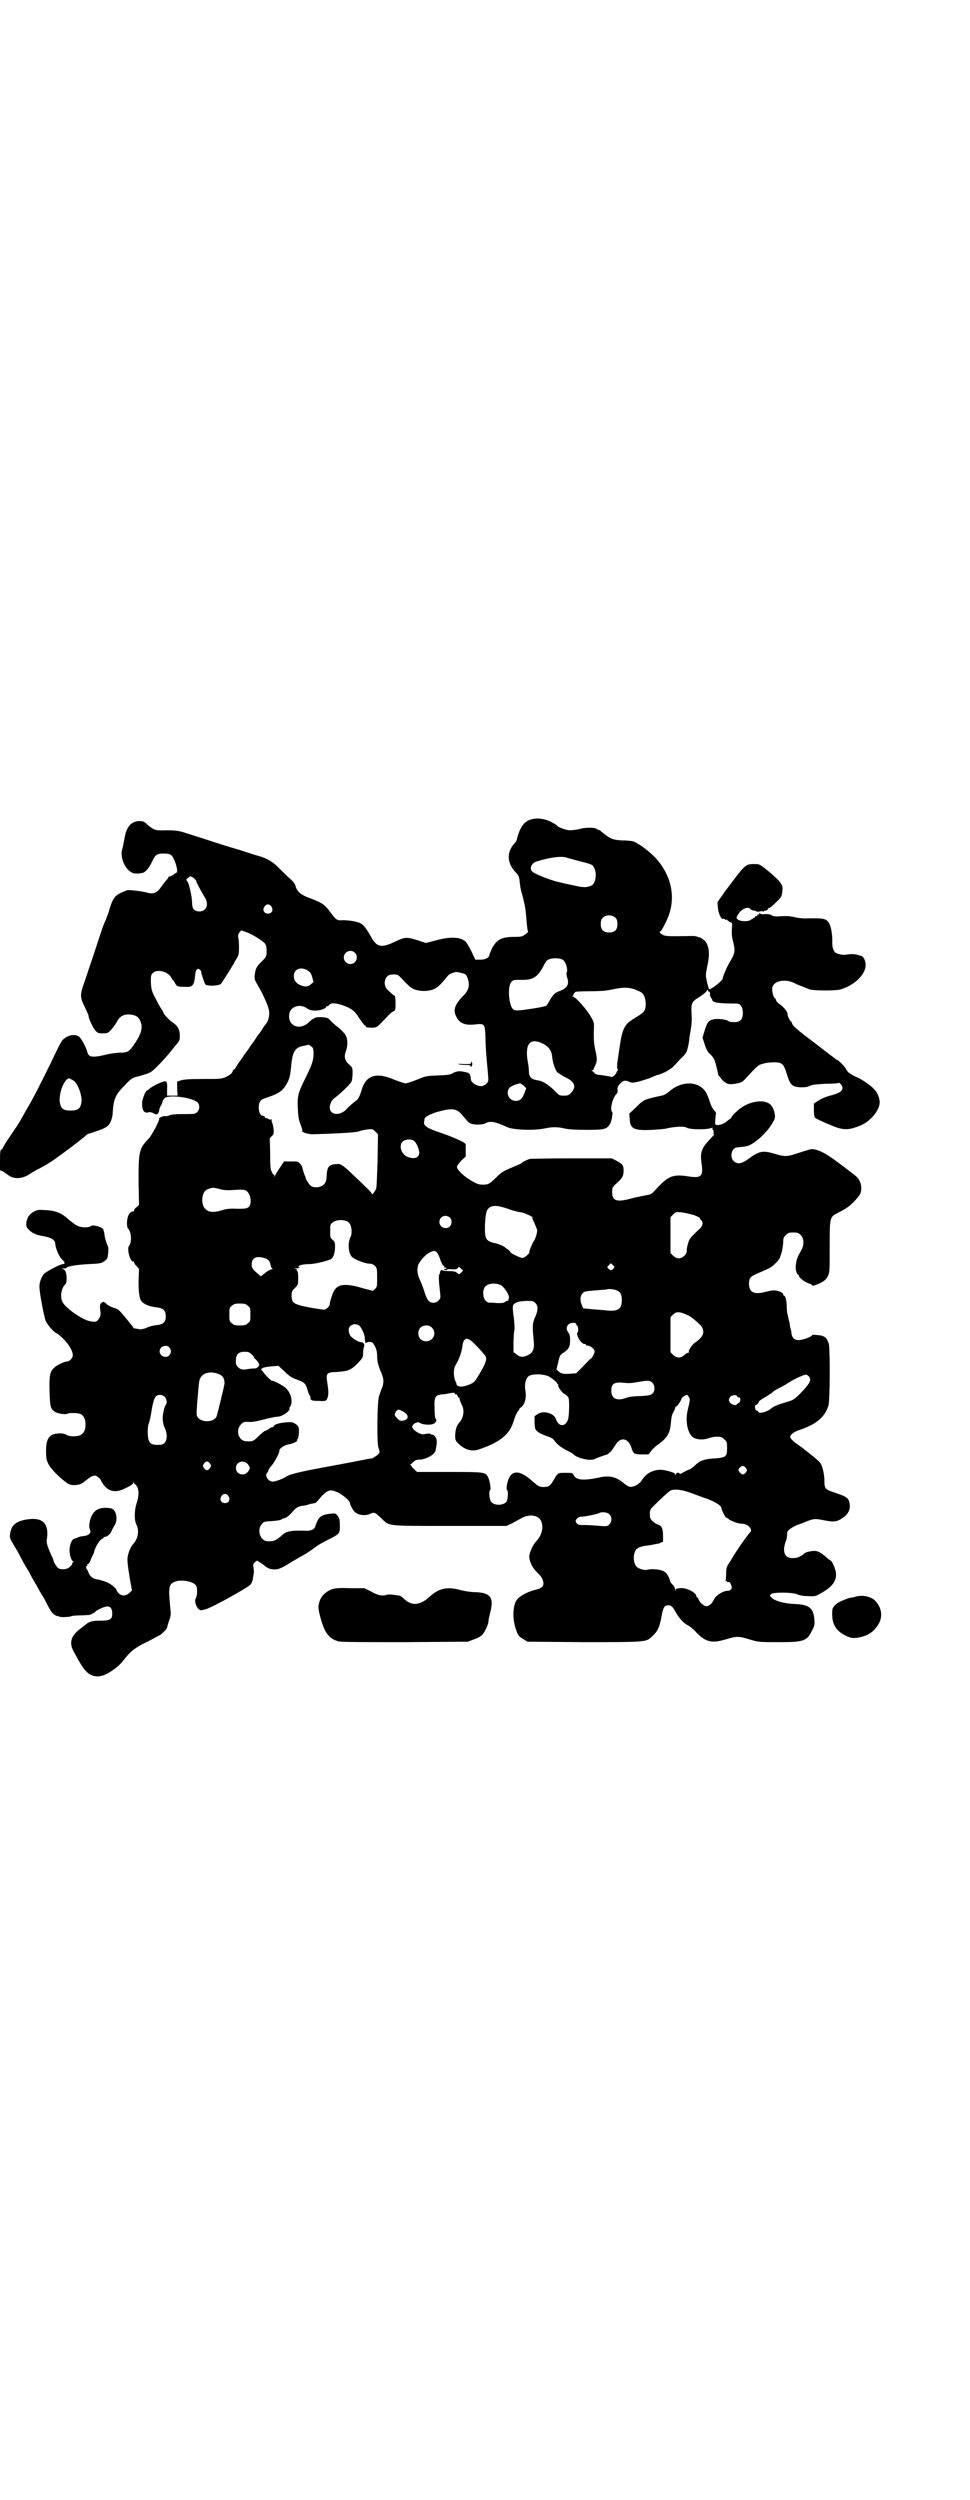 <?xml version="1.0" standalone="no"?>
<!DOCTYPE svg PUBLIC "-//W3C//DTD SVG 20010904//EN"
 "http://www.w3.org/TR/2001/REC-SVG-20010904/DTD/svg10.dtd">
<svg version="1.0" xmlns="http://www.w3.org/2000/svg"
 width="1106pt" height="2850pt" viewBox="0 0 1106 2850"
 preserveAspectRatio="xMidYMid meet">
<g transform="translate(0,2850) scale(0.5,-0.5)"
fill="#000000" stroke="none">
<path d="M1206 3830 c-13 -6 -21 -19 -27 -42 0 -3 -3 -8 -6 -11 -18 -20 -17
-45 3 -66 7 -7 8 -10 9 -21 2 -15 1 -13 8 -38 5 -21 6 -28 8 -55 1 -10 2 -19
3 -20 1 -1 -1 -4 -6 -7 -6 -5 -8 -6 -25 -6 -29 0 -40 -6 -51 -26 -3 -7 -6 -14
-6 -15 0 -6 -9 -11 -20 -11 l-12 0 -9 19 c-5 10 -11 20 -13 22 -12 11 -35 12
-68 3 l-23 -6 -18 6 c-25 8 -30 8 -52 -3 -32 -15 -42 -13 -56 13 -10 18 -16
25 -23 29 -8 4 -26 7 -40 7 -13 -1 -15 0 -27 16 -14 19 -19 23 -45 33 -23 8
-33 16 -36 29 -2 6 -5 10 -14 18 -6 5 -16 15 -23 22 -13 14 -25 21 -42 27 -5
1 -27 8 -48 15 -21 6 -56 17 -77 24 -21 7 -45 14 -53 17 -12 3 -18 4 -37 4
-25 -1 -29 0 -44 13 -7 7 -10 8 -18 8 -18 0 -30 -13 -34 -39 -3 -16 -3 -17 -6
-28 -4 -20 10 -48 27 -52 5 -1 12 -1 21 1 6 2 14 11 20 24 8 17 11 20 27 20
10 0 14 -1 18 -4 8 -9 17 -38 11 -40 -1 0 -4 -2 -6 -4 -3 -2 -6 -4 -8 -4 -2 0
-4 -1 -4 -2 0 -1 -2 -4 -4 -6 -3 -3 -7 -9 -11 -14 -9 -14 -18 -19 -30 -16 -13
4 -47 8 -50 6 -2 -1 -8 -3 -12 -5 -16 -7 -21 -15 -29 -44 -3 -8 -6 -16 -7 -19
-4 -7 -9 -22 -22 -62 -6 -19 -17 -50 -23 -69 -14 -39 -15 -43 -2 -68 4 -9 8
-18 8 -19 0 -6 10 -27 15 -33 5 -6 7 -7 17 -7 11 0 12 0 21 10 4 5 10 13 12
17 5 11 15 17 28 16 16 -1 23 -6 27 -21 3 -11 -1 -25 -14 -44 -13 -20 -17 -22
-34 -22 -7 0 -21 -2 -30 -4 -33 -8 -42 -7 -45 6 -3 11 -13 29 -18 34 -10 8
-28 4 -39 -8 -2 -3 -8 -13 -12 -22 -19 -40 -49 -100 -55 -110 -3 -6 -11 -20
-17 -30 -12 -22 -14 -26 -36 -58 -9 -13 -16 -25 -16 -26 0 -1 -1 -2 -3 -3 -2
-1 -3 -5 -3 -24 l0 -23 7 -3 c3 -2 9 -6 13 -9 12 -9 32 -8 49 4 4 3 15 9 23
13 8 4 21 12 30 18 8 6 18 13 22 16 6 4 47 35 55 43 1 0 2 1 3 1 7 2 21 7 32
11 12 6 14 8 18 16 3 6 5 15 5 21 2 31 6 41 27 62 12 13 17 17 24 19 23 6 31
9 36 12 6 3 27 25 38 38 4 5 12 14 17 21 11 12 11 13 11 24 0 14 -5 23 -18 31
-8 6 -20 19 -20 23 0 1 -2 4 -5 8 -2 3 -8 14 -13 24 -8 15 -9 19 -10 35 0 16
0 17 5 22 9 9 34 3 41 -10 1 -2 3 -5 4 -6 2 -2 4 -5 6 -9 3 -6 6 -7 23 -7 16
-1 20 3 22 27 1 12 5 17 11 12 2 -1 3 -4 3 -6 0 -3 7 -24 9 -27 3 -5 31 -4 36
1 3 4 21 32 29 46 1 2 4 8 7 12 4 7 5 10 5 26 0 10 -1 20 -2 23 0 3 0 7 3 10
l4 5 11 -4 c13 -4 38 -20 43 -26 3 -4 4 -9 4 -17 0 -12 0 -13 -11 -24 -13 -13
-14 -16 -16 -30 -1 -9 -1 -11 6 -23 16 -27 27 -54 27 -63 0 -12 -3 -22 -8 -27
-2 -2 -6 -8 -9 -13 -3 -5 -6 -9 -7 -10 -1 -1 -4 -5 -7 -10 -3 -5 -6 -9 -7 -10
-1 -1 -4 -5 -7 -10 -3 -5 -6 -9 -7 -10 -1 -1 -3 -4 -6 -8 -2 -4 -6 -9 -8 -12
-2 -3 -6 -8 -8 -12 -3 -5 -5 -8 -6 -8 -1 0 -3 -2 -4 -6 -1 -3 -6 -7 -14 -11
-11 -5 -12 -5 -52 -5 -33 0 -43 -1 -51 -3 l-9 -3 0 -16 1 -16 -12 0 -12 0 0
15 c1 17 -1 20 -11 16 -10 -3 -24 -11 -29 -15 -2 -2 -4 -4 -5 -4 -4 0 -12 -20
-12 -30 0 -16 5 -23 15 -20 3 1 6 0 11 -2 7 -5 11 -3 13 6 0 3 2 9 5 13 2 4 3
9 3 9 0 1 2 3 4 6 8 9 63 2 75 -9 6 -5 6 -17 -1 -23 -5 -4 -6 -4 -31 -4 -18 0
-27 -1 -32 -3 -4 -2 -8 -2 -9 -2 -1 2 -15 -3 -14 -5 2 -3 -17 -39 -24 -46 -22
-23 -23 -29 -23 -96 l1 -55 -5 -5 c-4 -2 -6 -6 -6 -7 0 -2 -1 -3 -1 -3 -4 1
-9 -3 -11 -7 -5 -7 -6 -28 -2 -32 8 -8 9 -32 2 -40 -5 -7 3 -37 10 -35 1 0 2
-1 2 -3 0 -1 2 -5 6 -8 l5 -6 -1 -28 c0 -27 2 -41 7 -46 7 -8 19 -12 36 -14
14 -2 19 -7 19 -20 0 -13 -5 -18 -19 -20 -11 -1 -18 -3 -29 -8 -4 -1 -9 -2
-11 -2 -2 1 -6 1 -9 2 -4 0 -6 1 -6 2 0 1 -3 5 -6 8 -3 4 -10 13 -17 21 -10
12 -13 14 -21 16 -6 2 -13 5 -17 9 -7 6 -7 6 -11 3 -4 -3 -5 -5 -3 -20 1 -7 0
-11 -3 -16 -5 -8 -8 -9 -22 -6 -16 3 -55 30 -61 43 -7 12 -3 33 6 41 2 2 3 6
3 15 -1 13 -3 18 -9 20 -4 0 -4 1 1 1 6 0 7 0 8 2 2 3 27 7 52 8 24 1 28 2 33
6 4 2 7 6 8 8 2 7 3 25 1 27 -2 3 -8 21 -8 29 -1 4 -2 8 -3 10 -4 5 -23 10
-27 7 -7 -5 -24 -4 -33 1 -4 2 -13 9 -19 14 -15 14 -29 20 -52 21 -15 1 -18 1
-26 -3 -11 -6 -16 -13 -18 -26 0 -9 0 -10 6 -16 8 -8 17 -12 36 -15 15 -3 24
-8 24 -17 1 -11 9 -30 16 -36 6 -5 7 -10 2 -10 -6 0 -35 -15 -42 -21 -6 -5
-12 -19 -12 -29 -1 -11 10 -68 14 -79 4 -10 21 -29 26 -29 0 0 7 -5 14 -12 13
-13 22 -28 22 -38 0 -6 -7 -14 -13 -14 -6 0 -25 -9 -30 -15 -9 -8 -11 -18 -10
-53 1 -34 2 -40 11 -46 6 -5 27 -8 30 -5 3 2 24 2 30 -1 7 -4 11 -11 11 -24 0
-12 -3 -18 -10 -23 -7 -5 -27 -5 -34 0 -3 2 -9 3 -13 3 -25 0 -33 -10 -33 -40
0 -16 1 -21 5 -29 6 -12 24 -31 44 -45 8 -6 27 -5 36 2 22 18 26 19 35 11 3
-2 5 -5 5 -6 0 -1 3 -5 6 -10 12 -16 28 -19 48 -9 17 8 20 11 20 14 0 3 0 3 1
0 1 -2 2 -3 3 -4 9 -7 10 -23 4 -42 -6 -17 -6 -40 -1 -50 7 -13 4 -32 -7 -44
-6 -6 -11 -19 -13 -30 -1 -9 0 -18 6 -55 l4 -21 -5 -5 c-7 -7 -16 -9 -24 -3
-3 3 -6 7 -6 8 0 5 -16 17 -26 20 -4 1 -8 3 -10 3 -2 1 -6 2 -9 2 -9 2 -15 6
-19 15 -1 4 -3 7 -4 8 -2 2 -2 8 0 8 1 0 2 1 1 2 -1 1 0 2 2 2 1 0 4 4 6 10 2
5 4 10 5 11 1 1 2 4 3 8 2 10 14 29 19 29 1 0 2 1 2 2 0 1 1 2 2 2 5 -1 15 7
17 15 1 2 4 7 6 11 8 11 5 33 -5 38 -5 3 -24 3 -30 0 -11 -4 -17 -13 -21 -27
-2 -12 -2 -15 0 -20 2 -6 2 -7 -2 -11 -3 -2 -8 -4 -11 -4 -3 0 -9 -1 -14 -3
-4 -2 -7 -3 -8 -3 -7 -1 -13 -18 -11 -32 1 -10 4 -18 8 -20 1 -1 1 -2 -1 -2
-1 0 -2 -1 -1 -2 1 -2 -3 -6 -9 -11 -5 -3 -16 -4 -22 -1 -4 2 -12 15 -12 18 0
1 -2 7 -5 12 -9 21 -12 29 -10 37 5 35 -9 50 -44 45 -27 -4 -37 -13 -40 -33
-1 -8 -1 -10 7 -23 4 -7 13 -22 19 -34 6 -12 15 -26 19 -33 3 -7 10 -19 15
-27 4 -8 9 -16 10 -18 1 -2 6 -9 10 -17 13 -26 16 -29 22 -33 3 -2 6 -3 7 -3
1 1 2 1 2 0 0 -3 24 -2 28 0 2 1 11 2 21 2 10 0 19 1 21 1 4 1 13 6 14 8 3 3
17 10 24 11 9 2 14 -4 14 -16 0 -13 -5 -16 -26 -16 -20 0 -26 -2 -35 -9 -1 -1
-7 -6 -14 -11 -20 -16 -24 -32 -12 -52 4 -7 10 -19 14 -25 19 -34 42 -39 74
-16 13 9 17 13 29 28 12 15 20 21 38 31 8 4 16 8 18 9 10 5 21 12 23 12 0 0 4
3 8 7 6 6 8 8 9 14 0 1 2 7 4 13 3 8 4 14 3 21 -5 52 -5 60 8 66 13 7 44 2 50
-8 4 -5 3 -24 -1 -30 -4 -9 6 -29 14 -26 1 0 6 1 9 2 11 2 98 50 103 57 2 3 5
10 5 15 1 6 2 11 2 12 0 1 0 6 -1 11 -1 7 -1 8 3 12 l5 4 8 -5 c5 -3 10 -7 12
-9 3 -2 7 -4 10 -5 15 -3 20 -1 38 9 9 6 20 12 23 14 3 2 13 7 21 12 8 5 18
12 23 16 4 3 16 10 26 15 28 14 28 14 28 33 0 13 -1 17 -5 22 -5 6 -6 6 -14 5
-24 -2 -30 -7 -37 -29 -2 -7 -11 -11 -24 -10 -34 1 -43 -1 -55 -13 -11 -9 -15
-11 -26 -11 -9 0 -11 1 -16 6 -8 8 -9 25 -1 33 4 6 6 6 24 7 10 1 20 2 21 4 2
1 3 2 4 2 5 0 12 5 20 14 9 11 15 14 25 15 3 0 11 2 16 4 6 1 11 2 11 2 1 0 4
2 7 6 21 25 27 27 46 18 12 -6 27 -19 27 -24 0 -3 6 -15 10 -19 8 -9 27 -11
37 -5 2 1 5 2 7 2 1 0 3 -1 4 -1 1 0 6 -5 13 -11 20 -19 8 -18 156 -18 l130 0
11 5 c6 3 16 9 22 12 18 11 40 8 46 -6 6 -15 2 -31 -11 -46 -8 -8 -16 -26 -16
-35 0 -12 9 -29 20 -38 5 -5 10 -11 11 -17 4 -11 -1 -17 -18 -21 -17 -4 -35
-14 -41 -22 -10 -12 -11 -46 -2 -69 4 -13 7 -16 18 -22 l8 -5 128 -1 c141 0
142 0 155 12 15 14 18 21 24 54 3 14 6 18 14 18 7 0 10 -3 17 -16 9 -15 16
-23 28 -30 6 -3 14 -10 18 -15 22 -23 36 -26 67 -17 26 8 30 8 56 0 20 -6 21
-6 65 -6 58 0 65 2 77 27 6 11 6 14 5 25 -2 26 -12 34 -46 35 -23 1 -45 7 -52
15 -4 4 -4 4 0 8 5 4 48 4 59 -1 4 -2 13 -4 23 -4 16 -1 18 -1 30 6 28 15 38
30 35 49 -2 10 -9 26 -12 26 0 0 -5 3 -9 7 -13 11 -19 15 -28 15 -8 0 -21 -3
-23 -6 -2 -3 -15 -10 -20 -10 -18 -2 -26 4 -26 20 0 5 2 13 4 18 2 5 3 12 3
16 0 7 1 8 11 15 7 4 13 7 14 7 1 0 7 2 14 5 21 9 25 9 44 5 10 -2 20 -3 21
-3 2 0 6 1 8 1 2 0 9 3 14 7 15 9 20 23 15 39 -3 8 -11 12 -33 19 -21 7 -23 9
-23 26 0 15 -4 33 -9 41 -2 3 -12 12 -21 19 -9 7 -18 14 -20 16 -2 1 -6 4 -10
7 -12 8 -18 15 -18 18 0 5 8 11 19 15 40 13 60 30 68 56 4 12 4 129 1 141 -4
14 -10 19 -25 20 -7 1 -13 1 -13 0 0 -3 -18 -10 -27 -11 -11 -2 -18 3 -20 14
0 3 -1 8 -2 11 -1 3 -2 8 -2 12 -1 4 -3 11 -4 17 -2 5 -3 16 -3 23 0 12 -3 24
-6 24 -1 0 -2 1 -2 3 0 4 -12 9 -21 9 -5 0 -14 -2 -22 -4 -24 -6 -35 0 -35 19
0 14 3 17 25 26 9 4 21 9 25 12 7 4 21 19 21 23 0 0 2 6 4 12 1 6 3 16 3 22 0
9 1 11 6 16 5 5 7 6 17 6 10 0 12 -1 17 -6 8 -8 8 -23 1 -35 -8 -14 -11 -21
-12 -32 -2 -11 2 -23 5 -23 1 0 2 -1 2 -3 0 -4 13 -14 22 -17 4 -1 8 -3 8 -5
1 -1 5 0 10 2 15 6 22 11 26 20 4 8 4 12 4 66 0 69 0 68 19 78 18 9 27 15 38
27 13 14 15 18 15 29 0 12 -5 22 -14 29 -4 3 -7 6 -8 6 -1 1 -14 11 -30 23
-29 22 -47 31 -61 31 -3 0 -16 -4 -28 -8 -30 -10 -32 -10 -62 -1 -22 6 -31 4
-54 -13 -16 -12 -26 -13 -34 -5 -10 9 -4 31 8 31 10 1 21 2 26 4 19 8 46 34
57 56 4 8 4 9 2 20 -4 15 -10 21 -22 24 -20 4 -47 -5 -64 -22 -7 -6 -12 -12
-12 -13 0 -2 -2 -3 -14 -12 -8 -6 -21 -8 -23 -4 -1 2 1 23 2 25 0 0 -1 3 -4 6
-3 3 -7 10 -9 16 -2 6 -5 15 -7 19 -12 31 -54 36 -85 10 -6 -5 -12 -9 -15 -10
-45 -10 -44 -9 -63 -28 l-15 -14 1 -12 c1 -23 9 -27 52 -25 15 1 29 2 31 3 17
4 41 6 47 2 8 -5 49 -5 58 0 1 1 1 0 1 -2 -1 -2 -1 -3 1 -3 1 0 1 -2 1 -5 0
-3 0 -5 1 -5 1 0 0 -2 -3 -5 -26 -27 -29 -34 -25 -63 4 -28 -1 -33 -31 -28
-34 5 -44 1 -69 -25 -14 -16 -15 -16 -26 -18 -6 -1 -19 -4 -29 -6 -38 -11 -49
-8 -49 13 0 10 0 11 11 21 13 12 15 16 15 29 0 11 -2 14 -17 22 l-10 5 -91 0
c-50 0 -93 -1 -95 -1 -7 -2 -19 -8 -20 -10 0 -1 -11 -5 -22 -10 -19 -8 -24
-11 -34 -21 -16 -16 -19 -18 -32 -18 -11 0 -17 3 -37 16 -13 10 -22 19 -22 25
0 2 5 8 10 14 l10 9 0 13 c0 7 0 14 0 15 0 4 -29 17 -62 28 -24 8 -34 14 -33
22 0 2 1 5 1 7 0 5 11 11 26 16 39 11 48 10 64 -11 5 -6 11 -13 14 -14 7 -4
28 -4 35 0 11 6 22 4 50 -9 13 -6 60 -8 84 -3 19 4 30 4 47 0 9 -2 25 -3 49
-3 39 0 46 1 53 12 5 6 8 27 6 29 -6 4 1 33 10 41 2 2 3 5 2 10 0 5 1 8 6 13
7 8 13 9 22 4 5 -2 7 -2 20 1 8 2 20 6 26 8 6 3 14 6 17 7 13 3 31 13 38 21 5
5 12 13 17 18 6 5 11 12 12 15 3 8 6 25 6 30 0 2 2 11 3 19 2 11 3 21 2 36 -1
26 0 28 18 39 8 5 15 11 16 13 2 4 3 4 4 1 0 -2 2 -3 3 -2 0 0 1 -2 1 -5 0 -3
0 -6 1 -6 1 0 2 -1 1 -2 -1 -1 0 -2 1 -2 1 0 2 -1 2 -3 0 -7 14 -9 56 -9 8 0
14 -8 14 -21 0 -17 -7 -23 -26 -21 -3 0 -6 1 -7 2 -4 4 -26 6 -34 4 -12 -3
-14 -7 -20 -25 l-5 -17 4 -12 c4 -14 8 -21 14 -26 8 -8 10 -13 13 -25 2 -8 4
-15 4 -17 0 -2 1 -4 1 -5 0 0 4 -5 8 -10 10 -11 17 -13 35 -9 11 2 13 4 22 14
25 27 26 28 38 31 6 2 17 3 24 3 18 0 22 -3 29 -26 8 -26 12 -30 32 -31 8 0
14 0 20 3 6 3 15 4 36 5 15 0 29 1 30 2 3 2 11 -9 9 -13 -1 -7 -9 -11 -28 -16
-9 -2 -20 -7 -26 -11 l-11 -7 0 -15 c0 -8 1 -15 2 -16 0 -2 6 -5 13 -8 7 -3
15 -7 18 -8 32 -14 43 -15 71 -4 24 9 46 35 46 54 0 9 -5 22 -12 29 -9 10 -30
24 -40 28 -14 6 -21 11 -25 19 -3 6 -18 21 -21 21 -1 0 -3 1 -4 3 -2 1 -23 17
-46 35 -40 30 -52 40 -52 46 0 1 -1 2 -1 2 -3 1 -9 13 -9 17 0 6 -7 15 -16 22
-6 4 -10 8 -10 10 0 1 -1 4 -3 5 -4 3 -7 18 -6 24 2 10 13 16 27 16 10 0 15
-1 31 -9 10 -4 23 -9 28 -11 14 -3 58 -3 69 0 32 9 58 34 58 56 0 11 -6 21
-12 21 -2 1 -7 2 -11 3 -6 1 -12 1 -18 0 -7 -2 -17 -1 -26 3 -6 3 -10 13 -9
28 0 16 -3 34 -8 41 -6 10 -12 11 -55 10 -5 0 -16 1 -23 3 -8 2 -19 3 -31 2
-14 -1 -18 0 -21 2 -2 2 -6 3 -14 3 -8 -1 -12 0 -14 2 -2 3 -2 2 -1 -1 1 -2 1
-3 -1 -2 -1 1 -3 0 -3 -2 -1 -2 -2 -2 -3 -2 -1 1 -2 0 -2 -1 0 -1 -2 -3 -3 -3
-2 -1 -5 -3 -7 -4 -5 -5 -25 -4 -30 1 -3 3 -3 4 0 9 7 14 23 22 30 14 1 -2 5
-3 7 -3 3 0 5 -1 6 -2 0 -1 4 -1 8 0 5 1 7 1 7 -1 0 -1 1 -1 1 1 1 1 3 2 5 2
2 0 4 1 5 3 0 2 2 3 3 3 2 0 9 6 16 13 12 12 13 13 14 25 1 10 1 12 -5 20 -3
5 -15 16 -27 26 -20 16 -20 16 -32 16 -20 0 -20 0 -65 -60 l-19 -27 1 -12 c1
-13 7 -27 12 -26 1 1 3 0 4 -1 1 -1 2 -2 3 -1 1 1 2 1 2 0 0 -1 3 -3 6 -5 6
-2 6 -2 5 -16 -1 -10 0 -18 3 -30 5 -19 4 -26 -7 -44 -7 -11 -17 -35 -17 -39
0 -5 -30 -28 -31 -24 -1 1 -3 9 -5 17 -3 14 -3 16 0 31 7 30 6 47 -3 60 -3 4
-15 12 -15 10 0 -1 -1 0 -3 1 -1 1 -7 2 -12 2 -60 -1 -62 -1 -70 4 -4 3 -6 5
-4 6 2 0 6 6 15 25 23 48 13 102 -26 144 -18 18 -39 33 -51 37 -5 1 -16 2 -26
2 -19 1 -26 4 -42 17 -5 4 -9 8 -10 7 0 -1 -2 0 -4 2 -5 4 -28 4 -43 -1 -6 -1
-15 -2 -20 -2 -9 1 -28 8 -28 11 0 1 -6 4 -13 8 -18 9 -37 10 -51 4z m88 -86
c3 -1 15 -4 26 -7 28 -7 32 -8 35 -16 7 -12 3 -36 -6 -40 -12 -5 -18 -5 -44 1
-14 3 -28 6 -31 7 -12 2 -52 17 -59 23 -9 6 -4 20 9 24 33 10 59 13 70 8z
m-852 -46 c3 -3 6 -6 6 -8 0 -3 12 -24 19 -36 10 -15 4 -32 -12 -32 -12 0 -17
6 -17 20 0 13 -7 45 -11 49 -3 3 -3 4 1 7 6 5 7 5 14 0z m177 -65 c5 -8 1 -16
-8 -16 -9 0 -13 8 -8 16 2 3 5 5 8 5 3 0 6 -2 8 -5z m785 -26 c3 -3 4 -7 4
-14 0 -13 -6 -19 -19 -19 -13 0 -19 6 -19 19 0 7 1 11 4 14 7 8 23 8 30 0z
m-595 -79 c10 -9 3 -26 -10 -26 -8 0 -15 7 -15 15 0 13 16 20 25 11z m474 -16
c7 -4 13 -23 9 -30 -1 -1 0 -5 1 -10 6 -16 1 -25 -18 -32 -9 -3 -14 -8 -21
-20 -3 -5 -6 -11 -8 -13 -2 -1 -14 -4 -28 -6 -39 -6 -43 -6 -48 -2 -10 9 -13
52 -4 62 4 5 6 5 22 5 27 -1 38 6 51 31 3 6 7 12 8 13 7 6 26 7 36 2z m-581
-25 c5 -3 8 -7 10 -15 l3 -11 -6 -5 c-6 -5 -8 -5 -14 -5 -16 3 -25 11 -25 24
0 16 17 22 32 12z m349 -5 c11 -2 14 -5 17 -18 3 -13 0 -23 -13 -36 -18 -18
-22 -31 -15 -45 8 -17 21 -22 49 -18 16 1 17 -1 18 -29 0 -22 3 -55 6 -87 1
-14 1 -15 -4 -20 -7 -7 -17 -7 -28 0 -4 3 -7 7 -7 9 -1 12 -3 16 -10 17 -15 4
-22 3 -30 -1 -6 -4 -10 -5 -36 -6 -28 -1 -29 -2 -48 -10 -11 -4 -22 -8 -25 -8
-3 0 -14 4 -25 8 -41 18 -65 11 -75 -22 -3 -11 -8 -22 -11 -24 -6 -4 -20 -16
-23 -20 -15 -17 -39 -15 -39 3 0 6 4 16 8 19 19 15 40 35 42 41 1 3 2 11 2 18
0 12 0 13 -8 20 -10 9 -12 18 -7 31 5 15 4 30 -3 39 -7 8 -10 11 -19 18 -5 4
-12 10 -15 14 -5 5 -7 5 -20 6 -10 0 -15 -1 -16 -3 -1 -2 -2 -2 -2 -1 0 1 -3
-2 -8 -6 -22 -23 -52 -10 -46 19 4 16 25 22 40 11 6 -4 10 -5 20 -5 12 0 24 5
24 9 0 0 1 1 2 1 2 0 4 1 5 3 5 6 21 4 43 -6 13 -7 15 -9 25 -24 6 -9 12 -17
13 -17 1 0 2 -1 2 -2 0 -2 4 -3 12 -3 14 0 12 -1 37 25 5 6 11 11 14 12 5 3 5
4 5 19 0 10 -1 17 -2 17 -2 0 -4 2 -16 13 -12 11 -7 34 8 35 12 1 16 0 21 -6
21 -22 25 -26 36 -29 14 -4 31 -3 43 3 7 4 12 8 29 29 3 4 10 7 19 9 1 0 6 -1
11 -2z m404 -41 c8 -3 11 -6 14 -12 4 -10 5 -24 1 -32 -3 -6 -6 -8 -27 -21
-19 -12 -24 -22 -30 -63 -2 -13 -4 -29 -5 -34 -1 -7 -1 -12 0 -16 1 -3 1 -5 0
-5 -1 0 -2 -1 -2 -3 0 -1 -2 -4 -5 -7 -4 -4 -6 -4 -12 -2 -5 1 -13 2 -19 3 -6
0 -12 2 -13 3 -1 2 -4 4 -6 6 -3 2 -4 2 0 2 1 0 3 1 3 3 0 1 1 4 3 7 5 10 5
17 1 34 -3 13 -4 21 -4 41 1 23 1 24 -5 34 -10 19 -37 49 -43 49 -2 0 -2 1 0
1 1 1 2 3 2 4 0 2 1 3 2 3 1 0 2 1 1 2 -1 1 13 2 32 2 23 0 38 1 48 3 31 7 45
7 64 -2z m-218 -120 c13 -6 21 -16 22 -29 1 -14 7 -31 12 -37 3 -2 12 -8 20
-12 20 -10 24 -21 11 -35 -5 -5 -7 -6 -16 -6 -10 0 -11 0 -23 13 -14 13 -25
20 -37 22 -15 2 -20 8 -20 22 0 5 -1 13 -2 18 -8 42 4 58 33 44z m-527 -7 c4
-3 5 -5 5 -17 0 -15 -4 -25 -18 -54 -17 -34 -19 -41 -18 -68 1 -20 2 -28 6
-38 3 -7 5 -14 4 -15 -2 -3 13 -8 23 -8 49 1 98 4 105 6 4 2 14 4 21 5 12 1
12 1 18 -5 l6 -6 -1 -59 c-1 -32 -2 -61 -3 -64 -2 -7 -10 -17 -10 -13 0 1 -3
5 -8 10 -61 59 -61 59 -73 58 -17 -1 -21 -6 -22 -26 -1 -13 -2 -16 -7 -21 -7
-7 -23 -8 -30 -2 -4 4 -11 15 -11 17 1 1 -1 3 -2 6 -1 3 -3 8 -4 12 -1 5 -3
11 -6 14 -5 6 -6 6 -21 6 l-16 0 -5 -7 c-10 -15 -15 -23 -16 -26 0 -4 -1 -4
-1 0 0 1 -1 3 -2 3 0 0 -3 2 -4 6 -3 4 -4 12 -4 40 0 19 -1 35 -1 36 0 0 1 2
4 5 3 2 5 6 5 8 1 7 -2 21 -4 25 -1 2 -1 4 0 5 0 1 0 1 -1 1 -1 -1 -4 -1 -7 1
-3 2 -6 2 -7 2 0 -1 -1 0 -1 2 0 2 -2 3 -4 3 -6 0 -10 8 -10 19 0 12 4 18 14
21 33 11 41 16 52 37 5 11 6 16 8 37 3 33 9 43 31 46 4 1 8 2 9 2 1 0 3 -2 6
-4z m-542 -78 c9 -6 19 -32 18 -47 -2 -16 -7 -21 -25 -21 -18 0 -23 5 -25 22
-1 23 13 54 23 51 2 -1 6 -3 9 -5z m1026 -11 l6 -6 -4 -11 c-5 -13 -10 -18
-20 -18 -15 0 -24 18 -14 30 2 3 16 9 24 10 1 0 4 -2 8 -5z m-249 -127 c5 -4
11 -19 11 -26 0 -12 -12 -16 -28 -9 -13 6 -19 25 -10 34 6 6 21 7 27 1z m-444
-109 c11 -3 19 -3 34 -2 13 1 21 1 25 -1 11 -5 16 -29 7 -38 -4 -3 -6 -4 -26
-4 -17 1 -25 0 -37 -4 -17 -5 -29 -4 -36 4 -9 8 -9 32 0 41 3 3 10 6 18 7 1 0
8 -1 15 -3z m660 -46 c11 -4 24 -7 27 -7 6 0 31 -12 26 -12 -1 0 1 -5 4 -11 3
-7 6 -14 7 -18 0 -6 -4 -20 -8 -25 -3 -4 -11 -24 -10 -25 2 -2 -12 -14 -16
-13 -7 1 -27 11 -27 13 0 1 -2 3 -4 5 -3 2 -6 4 -7 5 -4 4 -14 8 -21 10 -25 5
-27 9 -26 45 2 29 4 34 14 39 9 3 18 2 41 -6z m421 -13 c7 -3 14 -6 14 -7 0
-1 1 -4 3 -5 5 -4 4 -13 -3 -19 -22 -21 -24 -23 -27 -34 -2 -6 -3 -13 -3 -16
1 -8 -9 -18 -18 -18 -5 0 -8 2 -13 6 l-6 6 0 41 0 41 6 6 c6 6 6 6 19 5 7 -1
20 -4 28 -6z m-556 -6 c5 -5 5 -15 0 -20 -9 -9 -24 -2 -24 10 0 8 6 14 14 14
3 0 8 -2 10 -4z m-231 -11 c7 -6 9 -25 4 -34 -6 -13 -5 -35 3 -44 5 -6 28 -15
38 -16 7 0 10 -1 15 -5 5 -6 5 -7 5 -27 0 -20 0 -21 -5 -26 l-5 -4 -23 6 c-36
11 -55 10 -64 -4 -4 -5 -11 -27 -11 -32 0 -5 -8 -13 -13 -13 -2 0 -17 2 -33 5
-36 7 -41 10 -41 27 0 9 1 11 8 18 7 7 7 8 7 23 0 9 -1 15 -2 15 -1 0 -2 1 -1
2 1 1 -1 2 -3 3 -4 0 -3 1 1 1 4 0 7 1 8 2 1 2 1 2 -1 1 -1 -1 -2 0 -1 2 1 3
14 5 27 5 8 0 39 7 46 11 6 3 9 11 10 26 0 12 0 13 -5 18 -6 4 -6 6 -6 20 0
14 0 16 6 20 8 7 28 7 36 0z m201 -68 c2 -2 6 -10 8 -17 3 -8 6 -14 8 -14 1 0
2 -1 1 -2 -1 -1 0 -2 2 -2 2 0 3 -1 3 -2 0 -1 -1 -2 -2 -1 -1 1 -2 0 -3 -1 -1
-1 1 -2 3 -2 2 0 4 1 4 2 0 0 5 1 11 0 8 0 11 0 13 3 2 3 3 3 7 -1 l5 -5 -4
-4 c-5 -5 -5 -5 -10 -1 -3 3 -8 4 -19 4 -10 0 -15 1 -14 2 1 1 0 1 -3 0 -2 -2
-3 -4 -3 -5 1 -2 1 -3 0 -3 -3 0 -3 -13 0 -37 2 -19 2 -19 -3 -24 -6 -7 -18
-7 -23 0 -3 2 -6 11 -9 19 -2 8 -7 20 -10 27 -7 14 -8 28 -3 38 6 10 16 21 24
25 10 5 12 5 17 1z m-394 -13 c10 -3 14 -8 15 -16 1 -4 2 -8 4 -8 1 -1 1 -2
-2 -2 -2 0 -8 -3 -14 -8 l-10 -8 -6 5 c-13 11 -15 14 -15 22 0 15 10 20 28 15z
m797 -24 c-4 -5 -7 -5 -11 -1 -4 4 -4 4 0 8 l5 5 4 -4 c5 -4 5 -5 2 -8z m-257
-38 c9 -5 22 -26 18 -31 -1 -1 -1 -3 0 -4 0 -1 0 -1 -1 0 -1 0 -4 -1 -7 -3 -3
-3 -7 -3 -18 -3 -8 1 -17 1 -19 1 -2 0 -5 2 -8 5 -6 6 -7 24 -1 31 6 8 24 10
36 4z m264 -12 c9 -3 12 -10 12 -22 0 -20 -8 -26 -32 -24 -8 1 -24 2 -35 3
l-21 2 -3 7 c-5 11 -4 22 2 28 4 4 7 4 29 6 13 1 24 2 25 2 2 2 18 1 23 -2z
m-185 -29 c7 -7 6 -18 -2 -35 -5 -12 -5 -20 -2 -50 2 -18 -1 -28 -12 -33 -11
-6 -19 -6 -27 1 l-7 5 0 22 c0 12 1 25 2 28 1 4 0 16 -1 26 -4 31 -4 31 3 36
5 3 10 4 24 5 16 0 17 0 22 -5z m-656 -6 c6 -4 6 -6 6 -20 0 -14 0 -16 -6 -20
-4 -4 -7 -5 -18 -5 -11 0 -14 1 -18 5 -6 4 -6 6 -6 20 0 14 0 16 6 20 4 4 7 5
18 5 11 0 14 -1 18 -5z m1002 -21 c9 -4 14 -8 30 -23 12 -13 8 -27 -12 -40 -6
-4 -16 -18 -14 -21 1 -1 0 -2 -1 -2 -2 0 -6 -2 -9 -5 -8 -8 -18 -8 -26 0 l-6
6 0 40 0 40 6 6 c7 7 15 7 32 -1z m-253 -21 c0 -2 1 -3 2 -3 2 0 4 -14 1 -16
-5 -5 10 -29 17 -26 1 0 2 -1 2 -2 0 -1 2 -2 5 -2 5 0 15 -8 15 -13 0 -4 -6
-16 -9 -17 -1 0 -9 -8 -17 -17 l-16 -16 -14 -1 c-15 -1 -21 0 -27 6 l-4 4 4
16 c3 15 4 17 12 22 12 8 15 13 15 28 0 11 -1 14 -4 18 -8 10 -2 22 11 22 5 0
7 -1 7 -3z m-499 -1 c6 0 17 -20 17 -33 1 -7 1 -10 3 -9 4 4 14 3 16 -1 7 -10
9 -18 9 -29 0 -11 2 -19 7 -32 8 -18 9 -25 5 -38 -3 -7 -6 -16 -7 -19 -5 -8
-6 -109 -2 -120 4 -10 4 -12 -6 -19 -5 -3 -9 -6 -9 -5 0 0 -6 -1 -13 -2 -7 -2
-16 -3 -20 -4 -3 -1 -37 -7 -74 -14 -65 -12 -82 -17 -89 -22 -5 -4 -24 -11
-30 -11 -10 0 -19 13 -13 20 2 2 3 4 3 5 0 2 3 7 7 11 7 8 19 31 18 34 -1 5
12 14 22 15 8 1 24 9 18 9 -1 0 -1 1 1 2 3 2 5 19 3 27 0 2 -4 7 -8 9 -6 4 -9
4 -22 3 -14 -1 -27 -5 -27 -9 0 -1 -1 -2 -3 -2 -2 0 -6 -2 -8 -4 -3 -2 -7 -4
-8 -4 -1 0 -8 -5 -15 -12 -12 -12 -14 -13 -28 -12 -18 0 -26 25 -12 39 5 5 7
6 19 5 9 0 19 2 34 6 12 3 25 6 30 6 11 0 30 14 27 19 -1 0 0 2 1 3 8 10 3 32
-9 43 -6 6 -29 18 -32 17 -2 0 -12 10 -17 16 -2 3 -5 7 -7 9 -2 2 -2 3 -1 2 2
0 3 0 3 1 1 2 10 4 25 5 l12 1 14 -13 c9 -9 16 -14 24 -17 21 -7 24 -10 28
-24 2 -7 4 -13 5 -13 1 -1 2 -3 2 -6 0 -6 3 -7 21 -7 11 -1 14 0 16 3 4 8 5
14 2 34 -4 27 -4 28 22 29 25 2 31 4 47 20 11 12 12 13 12 23 0 5 1 12 2 14 2
6 -1 11 -7 11 -6 0 -22 10 -25 16 -4 9 -4 16 1 21 3 2 7 4 9 4 2 0 5 -1 7 -1z
m170 -7 c12 -12 3 -31 -13 -31 -11 0 -18 7 -18 18 0 11 7 18 18 18 6 0 9 -1
13 -5z m87 -28 c6 -4 31 -30 35 -37 4 -6 1 -16 -14 -41 -10 -17 -12 -19 -21
-23 -16 -7 -29 -7 -31 0 0 2 -1 5 -3 8 -1 3 -3 10 -3 17 0 10 1 14 7 24 6 11
11 25 13 41 0 6 5 14 9 14 1 0 5 -2 8 -3z m-686 -17 c5 -6 5 -12 0 -18 -7 -8
-22 -2 -22 9 0 11 15 17 22 9z m188 -16 c3 -3 6 -6 6 -8 0 -1 1 -2 2 -2 0 0 3
-3 6 -7 4 -7 4 -7 1 -11 -2 -2 -5 -4 -7 -4 -2 0 -8 0 -14 -1 -14 -2 -12 -2
-16 -1 -6 0 -14 9 -14 14 -1 19 4 26 20 26 8 0 11 -1 16 -6z m-75 -45 c9 -3
13 -10 13 -21 0 -4 -16 -69 -18 -75 -6 -15 -36 -15 -44 -1 -2 3 -2 10 -1 20 0
8 2 25 3 38 1 13 2 25 4 28 5 14 24 19 43 11z m752 -5 c9 -5 21 -15 20 -17 -1
0 0 -1 1 -1 1 0 2 -1 1 -1 -2 -3 7 -17 14 -21 4 -2 8 -6 9 -8 3 -5 2 -36 0
-48 -5 -19 -21 -21 -28 -2 -4 14 -29 21 -42 12 l-7 -5 0 -15 c1 -14 1 -15 7
-20 3 -3 12 -7 20 -10 10 -3 15 -6 17 -9 7 -10 15 -16 28 -23 8 -4 15 -8 17
-10 8 -9 41 -16 49 -10 2 1 23 9 25 9 4 0 15 11 17 16 2 3 6 9 9 13 12 12 26
6 32 -13 4 -14 7 -15 24 -15 l15 0 6 8 c3 4 10 11 15 14 22 16 28 26 30 51 1
11 2 18 6 24 2 4 4 9 4 10 0 2 1 3 2 2 1 -1 12 14 12 18 0 1 3 4 6 6 7 4 7 4
10 -1 4 -5 4 -7 -1 -28 -7 -25 -2 -53 10 -64 7 -6 23 -8 37 -3 10 3 15 4 27 3
2 0 6 -3 9 -6 6 -5 6 -7 6 -20 0 -19 -3 -21 -26 -23 -25 -1 -36 -5 -47 -16 -5
-5 -12 -10 -15 -10 -3 -1 -8 -4 -12 -6 -4 -3 -7 -4 -8 -3 -1 3 -8 3 -8 0 0 -1
-1 -2 -2 -2 -1 0 -2 1 -1 2 1 2 -23 9 -32 9 -19 0 -35 -9 -44 -25 -5 -7 -16
-14 -25 -14 -4 0 -9 3 -15 8 -18 15 -33 19 -58 13 -35 -7 -51 -6 -57 6 -2 5
-4 5 -18 5 -18 0 -18 0 -26 -14 -8 -14 -12 -18 -20 -18 -13 -1 -15 0 -30 13
-32 29 -52 26 -58 -9 -1 -5 -1 -11 0 -11 4 -2 2 -22 -1 -27 -8 -9 -28 -9 -35
0 -4 5 -6 25 -2 27 2 1 -1 22 -5 29 -6 12 -9 12 -89 12 l-73 0 -6 6 c-4 3 -7
7 -7 8 0 1 -1 2 -2 2 -2 0 -2 1 0 1 1 1 5 4 7 6 4 4 7 5 13 5 14 0 37 12 37
21 1 1 1 5 2 9 2 12 1 18 -3 23 -3 3 -5 5 -6 4 0 -1 -2 0 -3 1 -2 2 -8 2 -16
0 -8 -2 -27 10 -27 17 0 6 12 13 17 9 5 -4 25 -6 32 -2 6 3 8 9 4 12 -1 1 -2
11 -2 23 -1 26 1 30 17 32 5 0 10 1 11 1 1 1 5 1 10 2 5 1 8 1 8 -1 1 -2 2 -3
3 -2 1 1 2 -1 3 -3 1 -2 2 -4 3 -4 1 0 2 -1 2 -1 -1 -2 2 -9 5 -16 7 -12 4
-30 -6 -41 -6 -6 -9 -18 -9 -30 0 -9 1 -11 7 -17 14 -14 30 -19 46 -14 48 16
71 34 80 64 3 10 7 19 9 22 2 2 4 5 4 6 0 1 2 3 5 5 8 6 12 23 9 37 -2 15 0
26 7 33 7 6 33 6 46 0z m595 -2 c4 -8 0 -15 -20 -36 -14 -14 -17 -16 -27 -19
-21 -6 -35 -11 -40 -16 -9 -8 -28 -13 -30 -8 0 2 -2 3 -4 3 -1 0 -3 3 -3 6 -1
3 0 6 0 6 3 0 8 5 8 7 0 2 2 4 19 14 6 4 13 8 15 11 3 2 10 6 16 9 6 3 13 7
16 9 11 8 37 20 42 20 3 -1 6 -3 8 -6z m-359 -12 c7 -6 7 -20 1 -25 -4 -4 -9
-5 -28 -6 -14 0 -27 -2 -32 -4 -21 -8 -34 -2 -34 16 0 17 7 21 32 18 9 -1 18
0 28 2 22 4 28 4 33 -1z m-1112 -32 c5 -5 7 -15 3 -19 -3 -4 -7 -20 -7 -30 0
-6 1 -14 4 -21 10 -21 5 -40 -10 -40 -15 -1 -21 1 -25 8 -4 7 -4 32 -1 40 2 4
5 18 7 32 3 18 6 26 9 30 5 5 14 5 20 0z m1306 1 c0 -2 2 -3 4 -3 5 0 4 -11
-1 -13 -2 -1 -4 -2 -4 -3 0 -3 -11 -1 -14 3 -5 4 -5 10 0 15 4 4 13 4 15 1z
m-764 -34 c16 -8 17 -19 2 -22 -6 -1 -8 0 -13 5 -7 7 -7 9 -3 16 4 5 7 5 14 1z
m-438 -120 c3 -5 3 -5 0 -10 -2 -3 -5 -5 -7 -5 -2 0 -5 2 -7 5 -3 5 -3 5 0 10
2 3 5 5 7 5 2 0 5 -2 7 -5z m86 -1 c6 -8 6 -11 0 -18 -10 -11 -27 -5 -27 9 0
14 17 20 27 9z m1136 -9 c3 -5 3 -5 0 -10 -5 -6 -8 -6 -13 -1 -5 5 -5 8 -1 12
5 5 9 5 14 -1z m-125 -57 c9 -3 26 -10 36 -13 19 -7 33 -16 33 -21 0 -4 9 -22
11 -22 1 0 3 -1 5 -3 4 -4 22 -11 30 -11 10 0 18 -5 21 -12 1 -3 1 -6 0 -6 -2
-1 -24 -31 -30 -41 -3 -4 -10 -15 -15 -24 -10 -15 -11 -17 -11 -29 0 -7 -1
-15 -1 -17 -1 -2 -1 -3 1 -2 1 1 2 0 2 -1 0 -1 1 -2 3 -1 2 1 4 -1 6 -6 4 -9
0 -14 -9 -14 -11 -1 -24 -10 -29 -18 -5 -11 -12 -17 -18 -17 -6 0 -16 9 -18
16 -1 2 -2 4 -3 4 -1 0 -2 1 -2 3 0 8 -24 20 -37 18 -4 0 -8 -1 -8 -1 -1 0 -1
-2 -2 -3 0 -3 -1 -3 -1 0 0 3 -2 7 -5 11 -4 3 -6 7 -7 9 -1 7 -7 18 -12 21 -7
6 -30 8 -40 5 -5 -2 -20 2 -24 7 -6 5 -8 18 -6 28 3 14 9 18 36 21 6 1 15 3
21 4 l9 4 0 13 c0 17 -3 23 -11 26 -4 1 -10 5 -13 8 -5 5 -6 7 -6 16 0 10 1
11 10 20 17 17 32 30 36 33 8 5 27 3 48 -5z m-1055 -7 c5 -8 1 -16 -8 -16 -9
0 -13 8 -8 16 2 3 5 5 8 5 3 0 6 -2 8 -5z m868 -41 c7 -6 7 -18 0 -24 -4 -4
-6 -4 -22 -3 -10 1 -25 2 -33 2 -14 0 -15 0 -19 4 -3 5 -3 5 0 10 3 3 6 5 11
5 8 0 36 6 40 8 6 4 19 2 23 -2z"/>
<path d="M1074 3277 c0 -3 -1 -3 -16 -3 -9 1 -15 0 -13 0 1 -1 8 -2 16 -2 9 0
13 -1 12 -2 -1 -2 0 -2 1 -2 3 1 4 7 2 10 -2 2 -2 2 -2 -1z"/>
<path d="M758 2077 c-14 -5 -25 -15 -29 -27 -4 -13 -4 -16 2 -39 9 -33 19 -47
40 -53 6 -2 46 -2 152 -2 l144 1 13 5 c9 3 16 7 20 11 6 7 14 24 14 31 0 3 2
12 4 20 9 34 0 45 -35 46 -9 0 -22 2 -34 5 -30 8 -48 4 -70 -16 -22 -20 -41
-21 -59 -3 -3 3 -7 5 -8 6 -2 0 -8 1 -15 2 -7 1 -15 1 -18 -1 -9 -2 -18 0 -34
9 l-14 7 -32 0 c-25 1 -34 0 -41 -2z"/>
<path d="M1949 2059 c-5 -1 -9 -2 -10 -2 0 1 -7 -2 -15 -5 -16 -6 -26 -15 -26
-24 -2 -30 7 -46 32 -58 11 -5 14 -5 25 -4 25 4 39 14 50 34 8 16 5 35 -8 49
-9 11 -32 16 -48 10z"/>
</g>
</svg>
